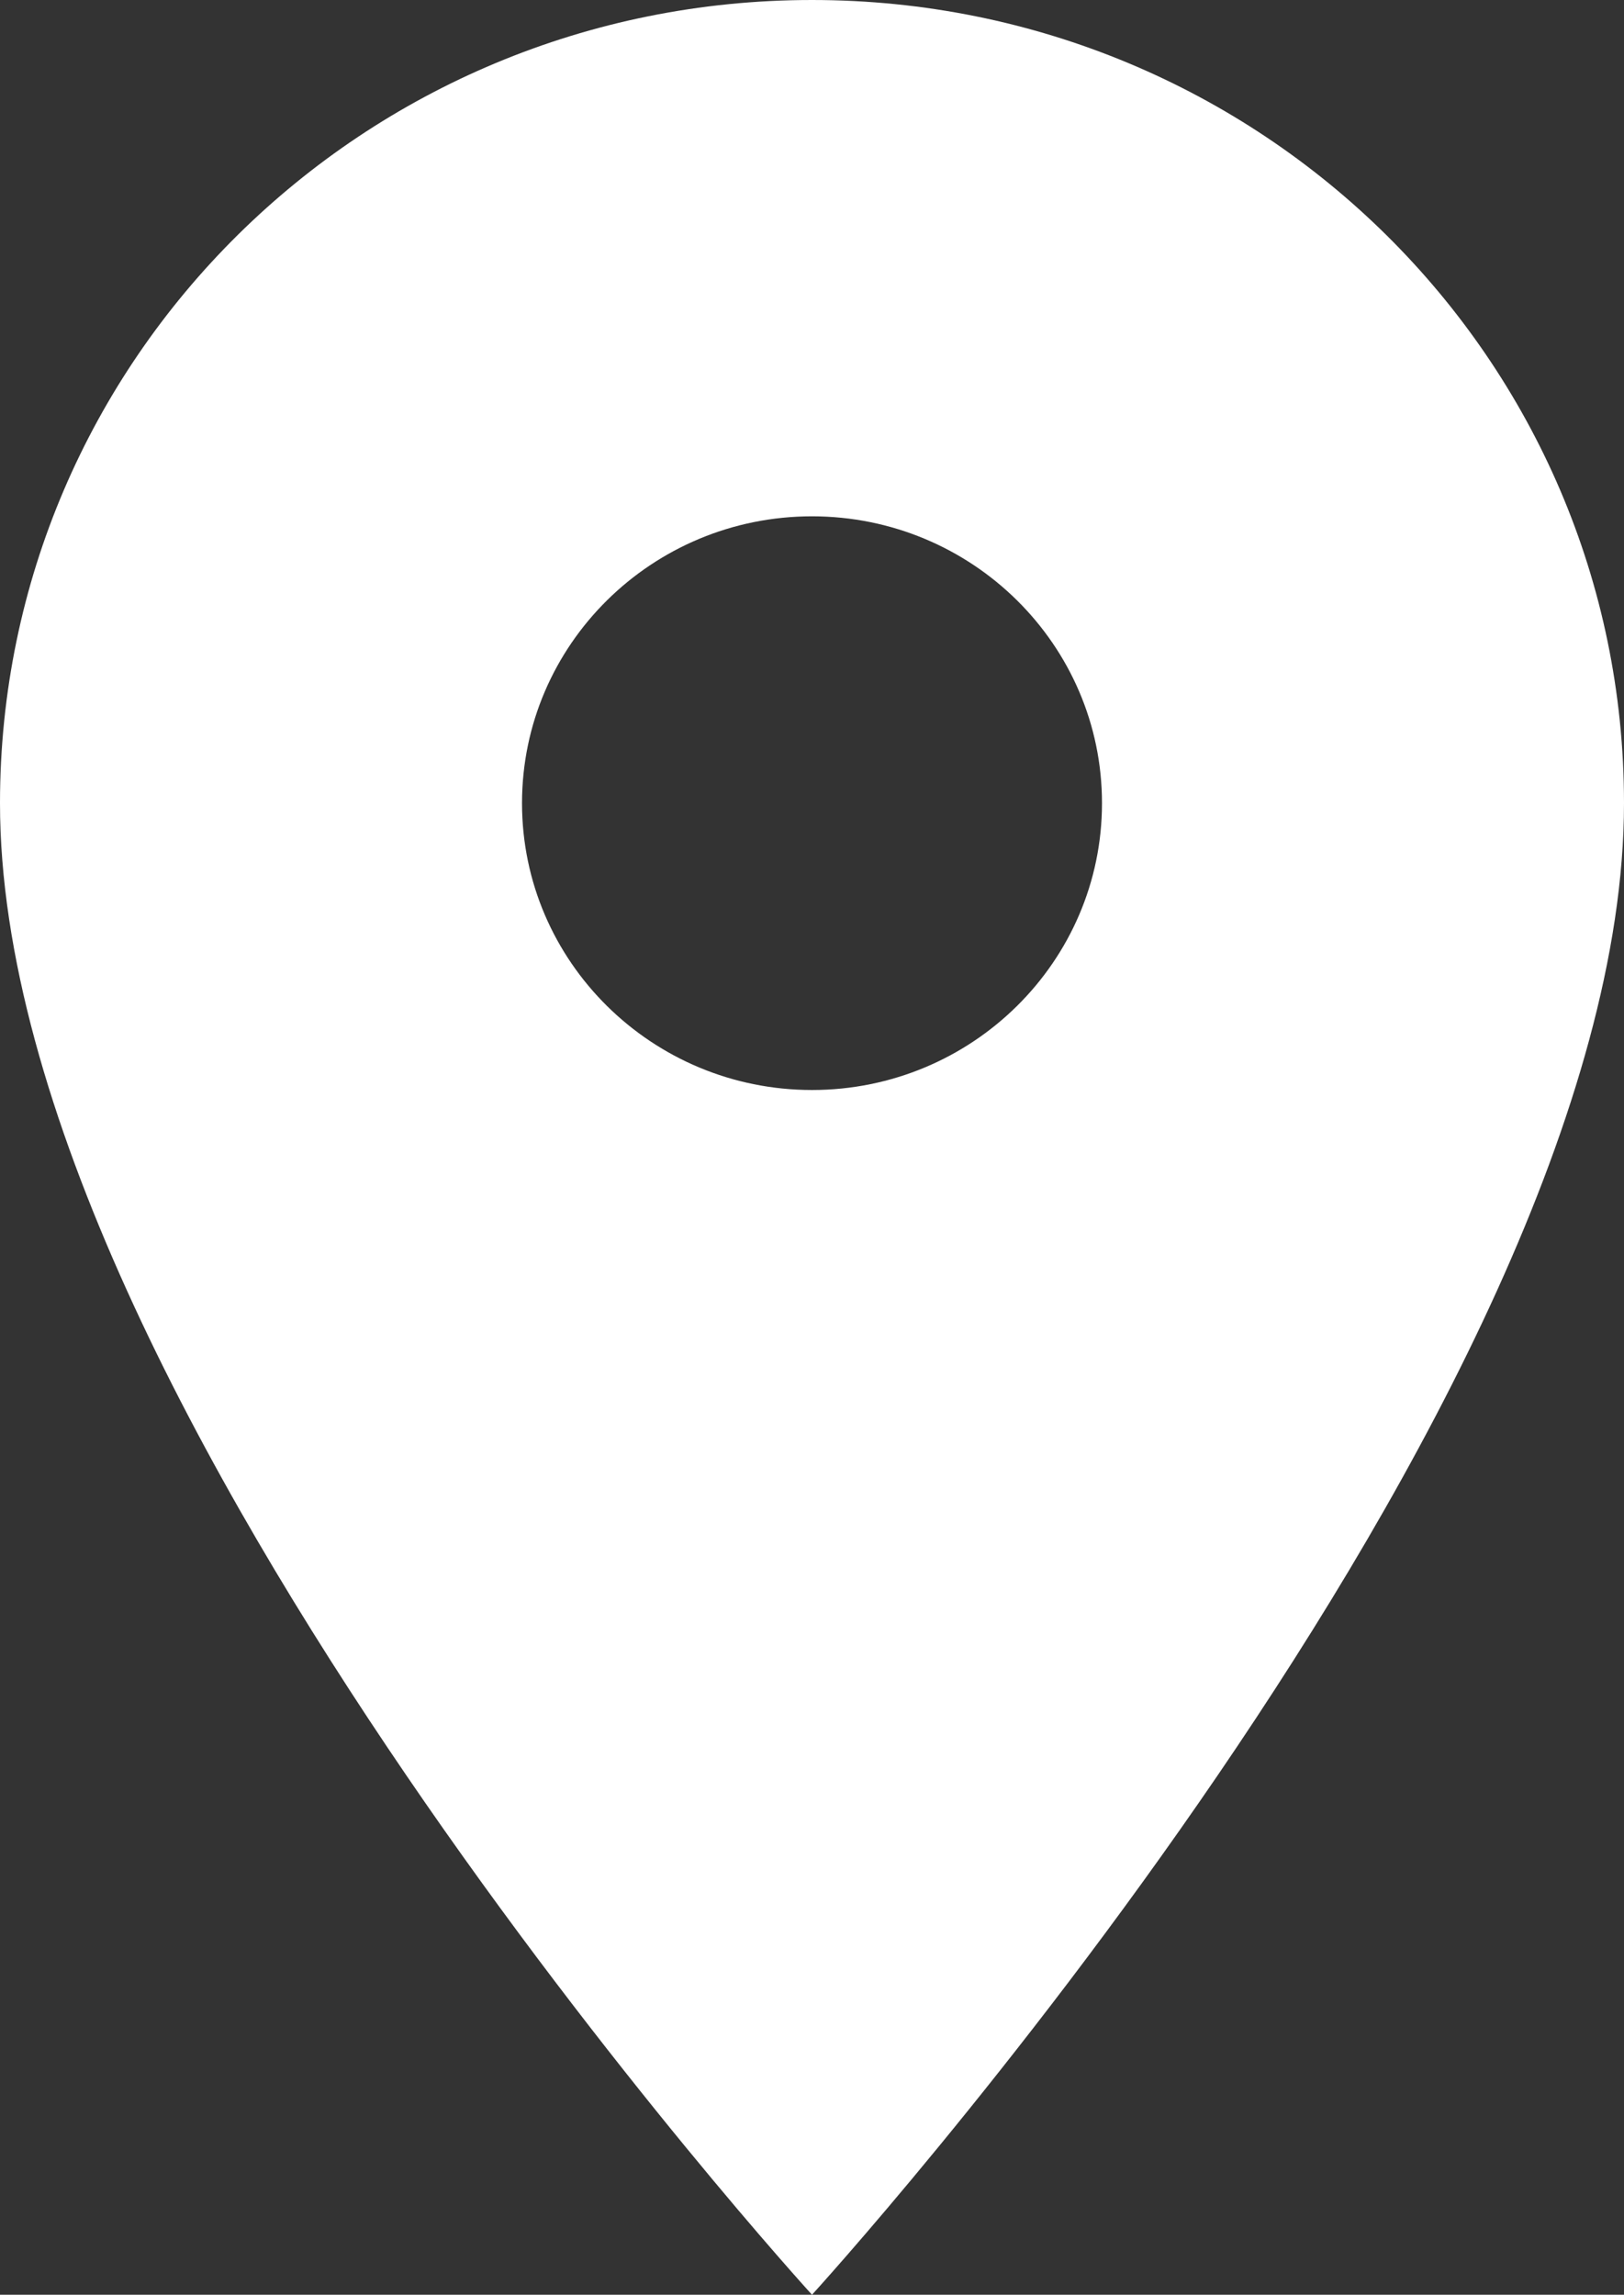 <svg width="46" height="65" fill="none" xmlns="http://www.w3.org/2000/svg"><rect width="100%" height="100%" fill="#333333" stroke="none"/><path d="M23 0C10.284 0 0 10.172 0 22.75 0 39.813 23 65 23 65s23-25.188 23-42.25C46 10.172 35.716 0 23 0Zm0 30.875c-4.534 0-8.214-3.64-8.214-8.125 0-4.485 3.68-8.125 8.214-8.125 4.534 0 8.214 3.64 8.214 8.125 0 4.485-3.68 8.125-8.214 8.125Z" fill="#fff"/></svg>
